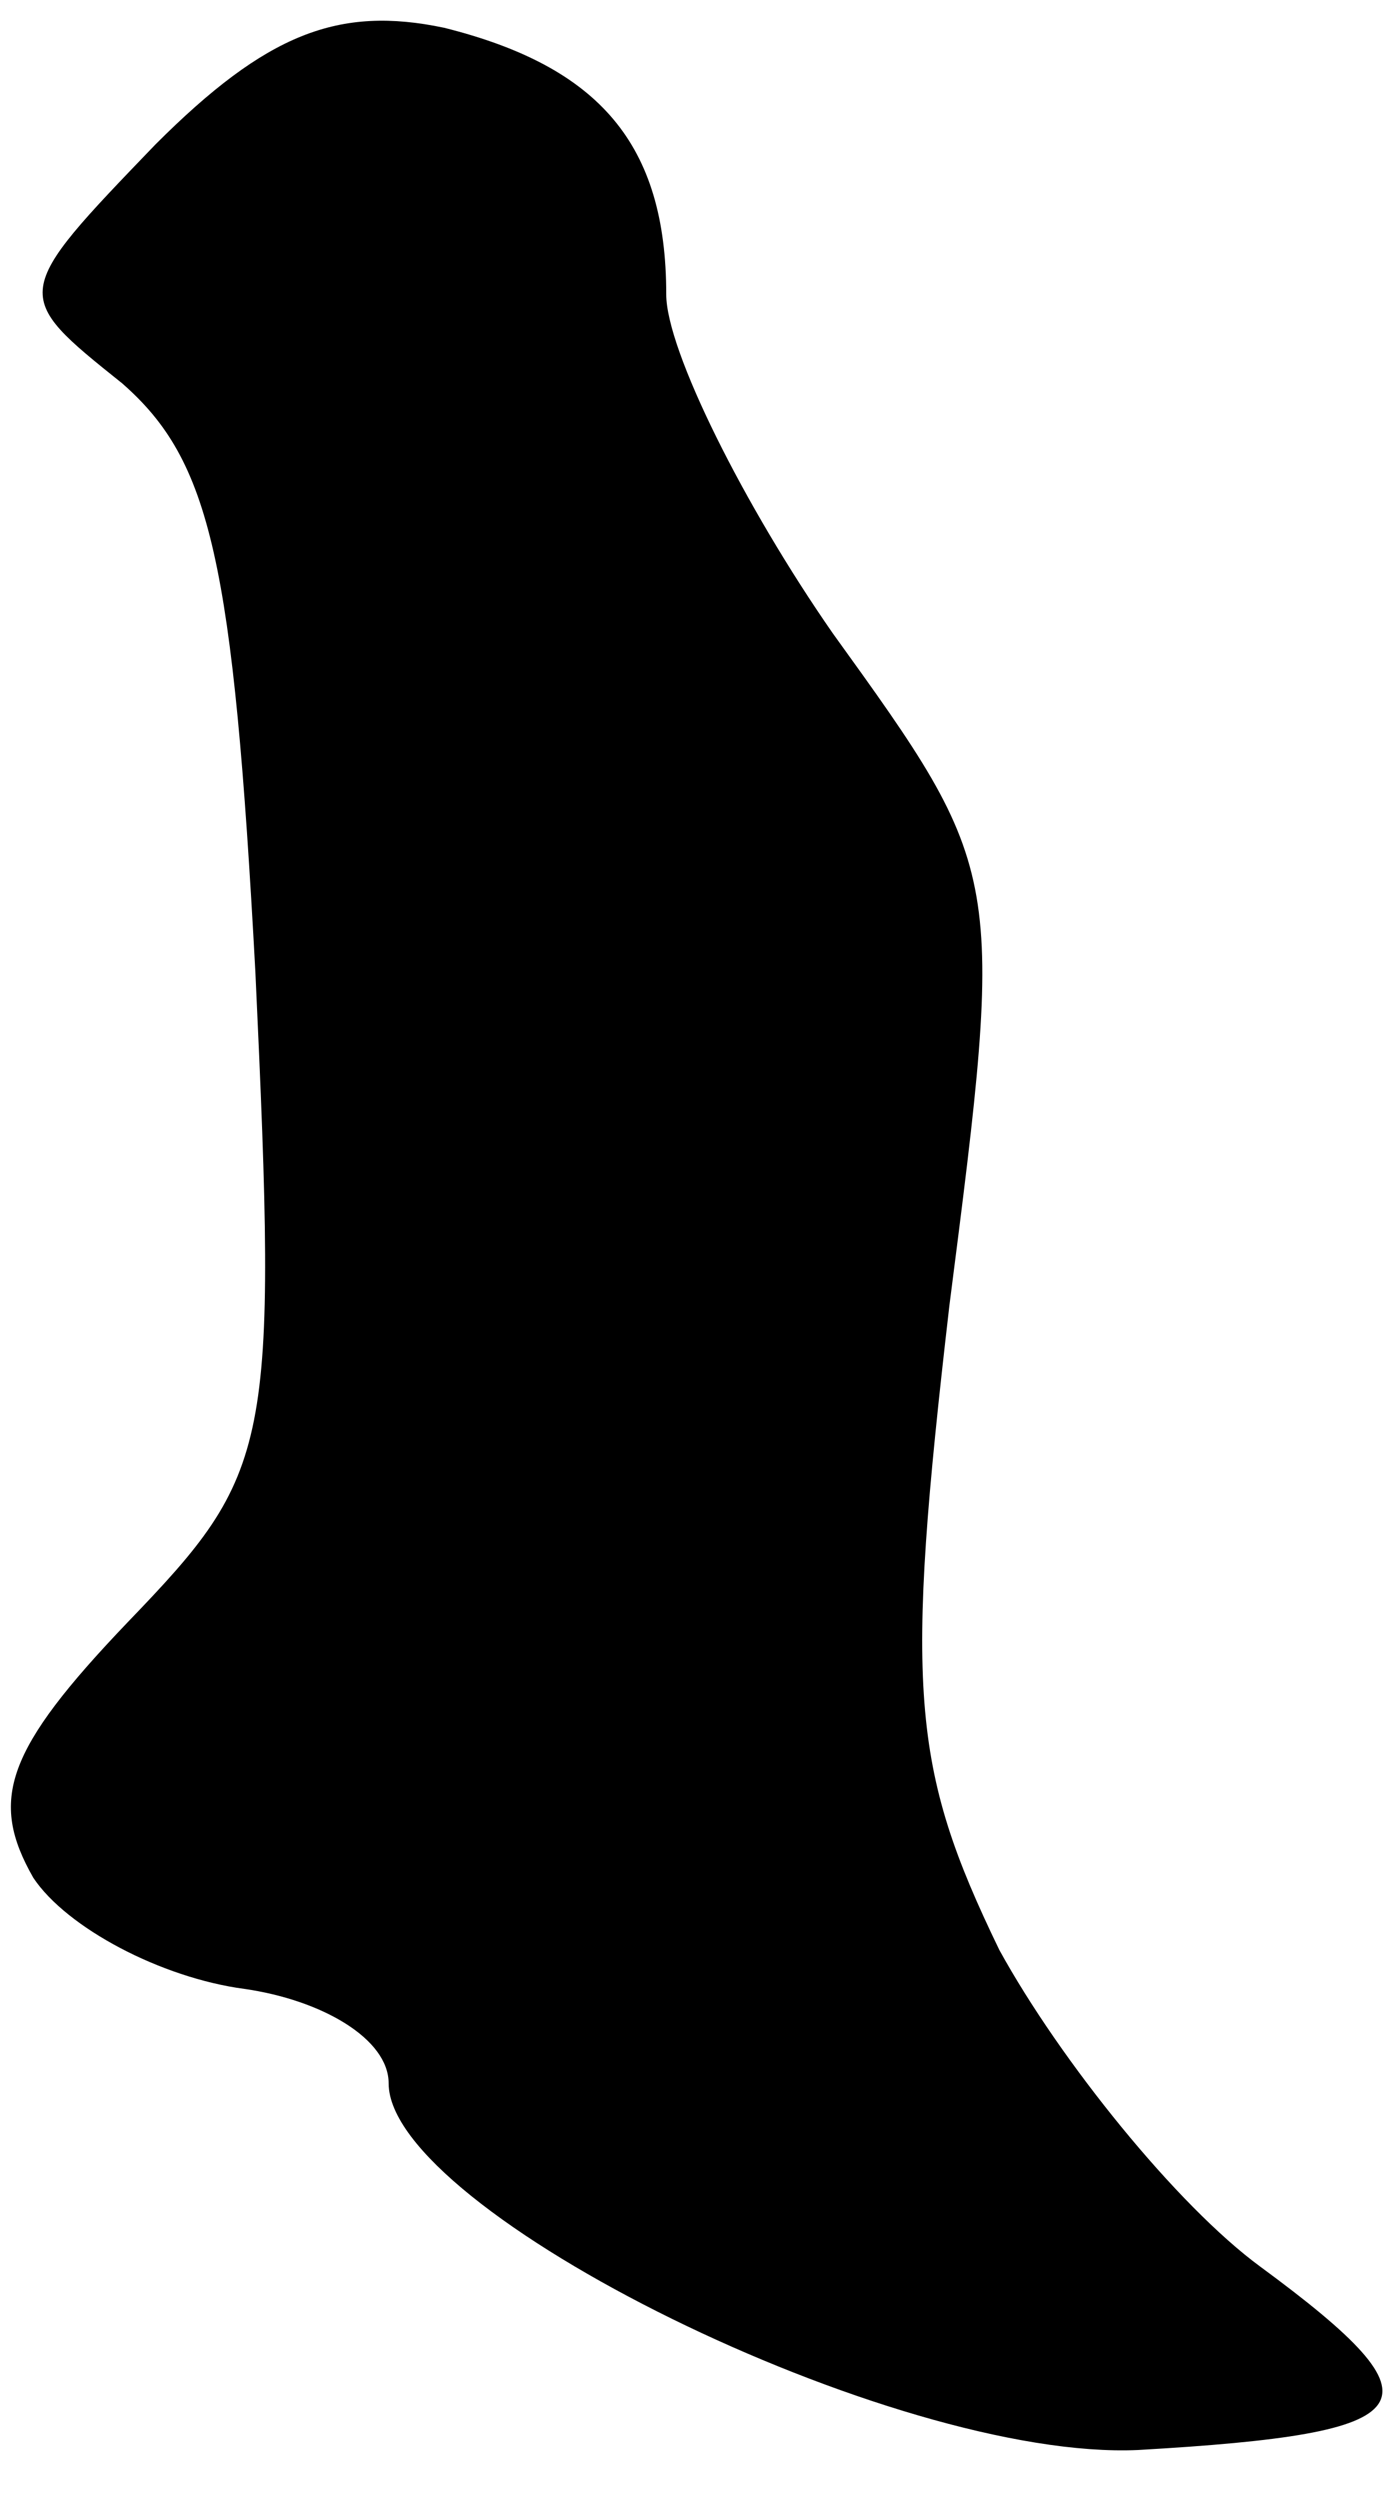 <?xml version="1.0" standalone="no"?>
<!DOCTYPE svg PUBLIC "-//W3C//DTD SVG 20010904//EN"
 "http://www.w3.org/TR/2001/REC-SVG-20010904/DTD/svg10.dtd">
<svg version="1.0" xmlns="http://www.w3.org/2000/svg"
 width="25pt" height="45pt" viewBox="0 0 25 45"
 preserveAspectRatio="xMidYMid meet">
<g transform="translate(0,45) scale(0.1,-0.1)"
fill="#000000" stroke="none">
<path fill="#000000" stroke="none" d="M28 424 c-26 -27 -26 -27 -6 -43 16
-14 20 -32 24 -106 4 -86 3 -90 -23 -117 -22 -23 -25 -32 -17 -46 6 -9 23 -18
38 -20 14 -2 26 -9 26 -17 0 -23 91 -68 135 -66 52 3 56 8 22 33 -15 11 -36
37 -47 57 -16 33 -17 47 -9 116 10 78 10 78 -21 121 -16 23 -30 51 -30 61 0
27 -12 41 -40 48 -19 4 -32 -1 -52 -21z"/>
</g>
</svg>
